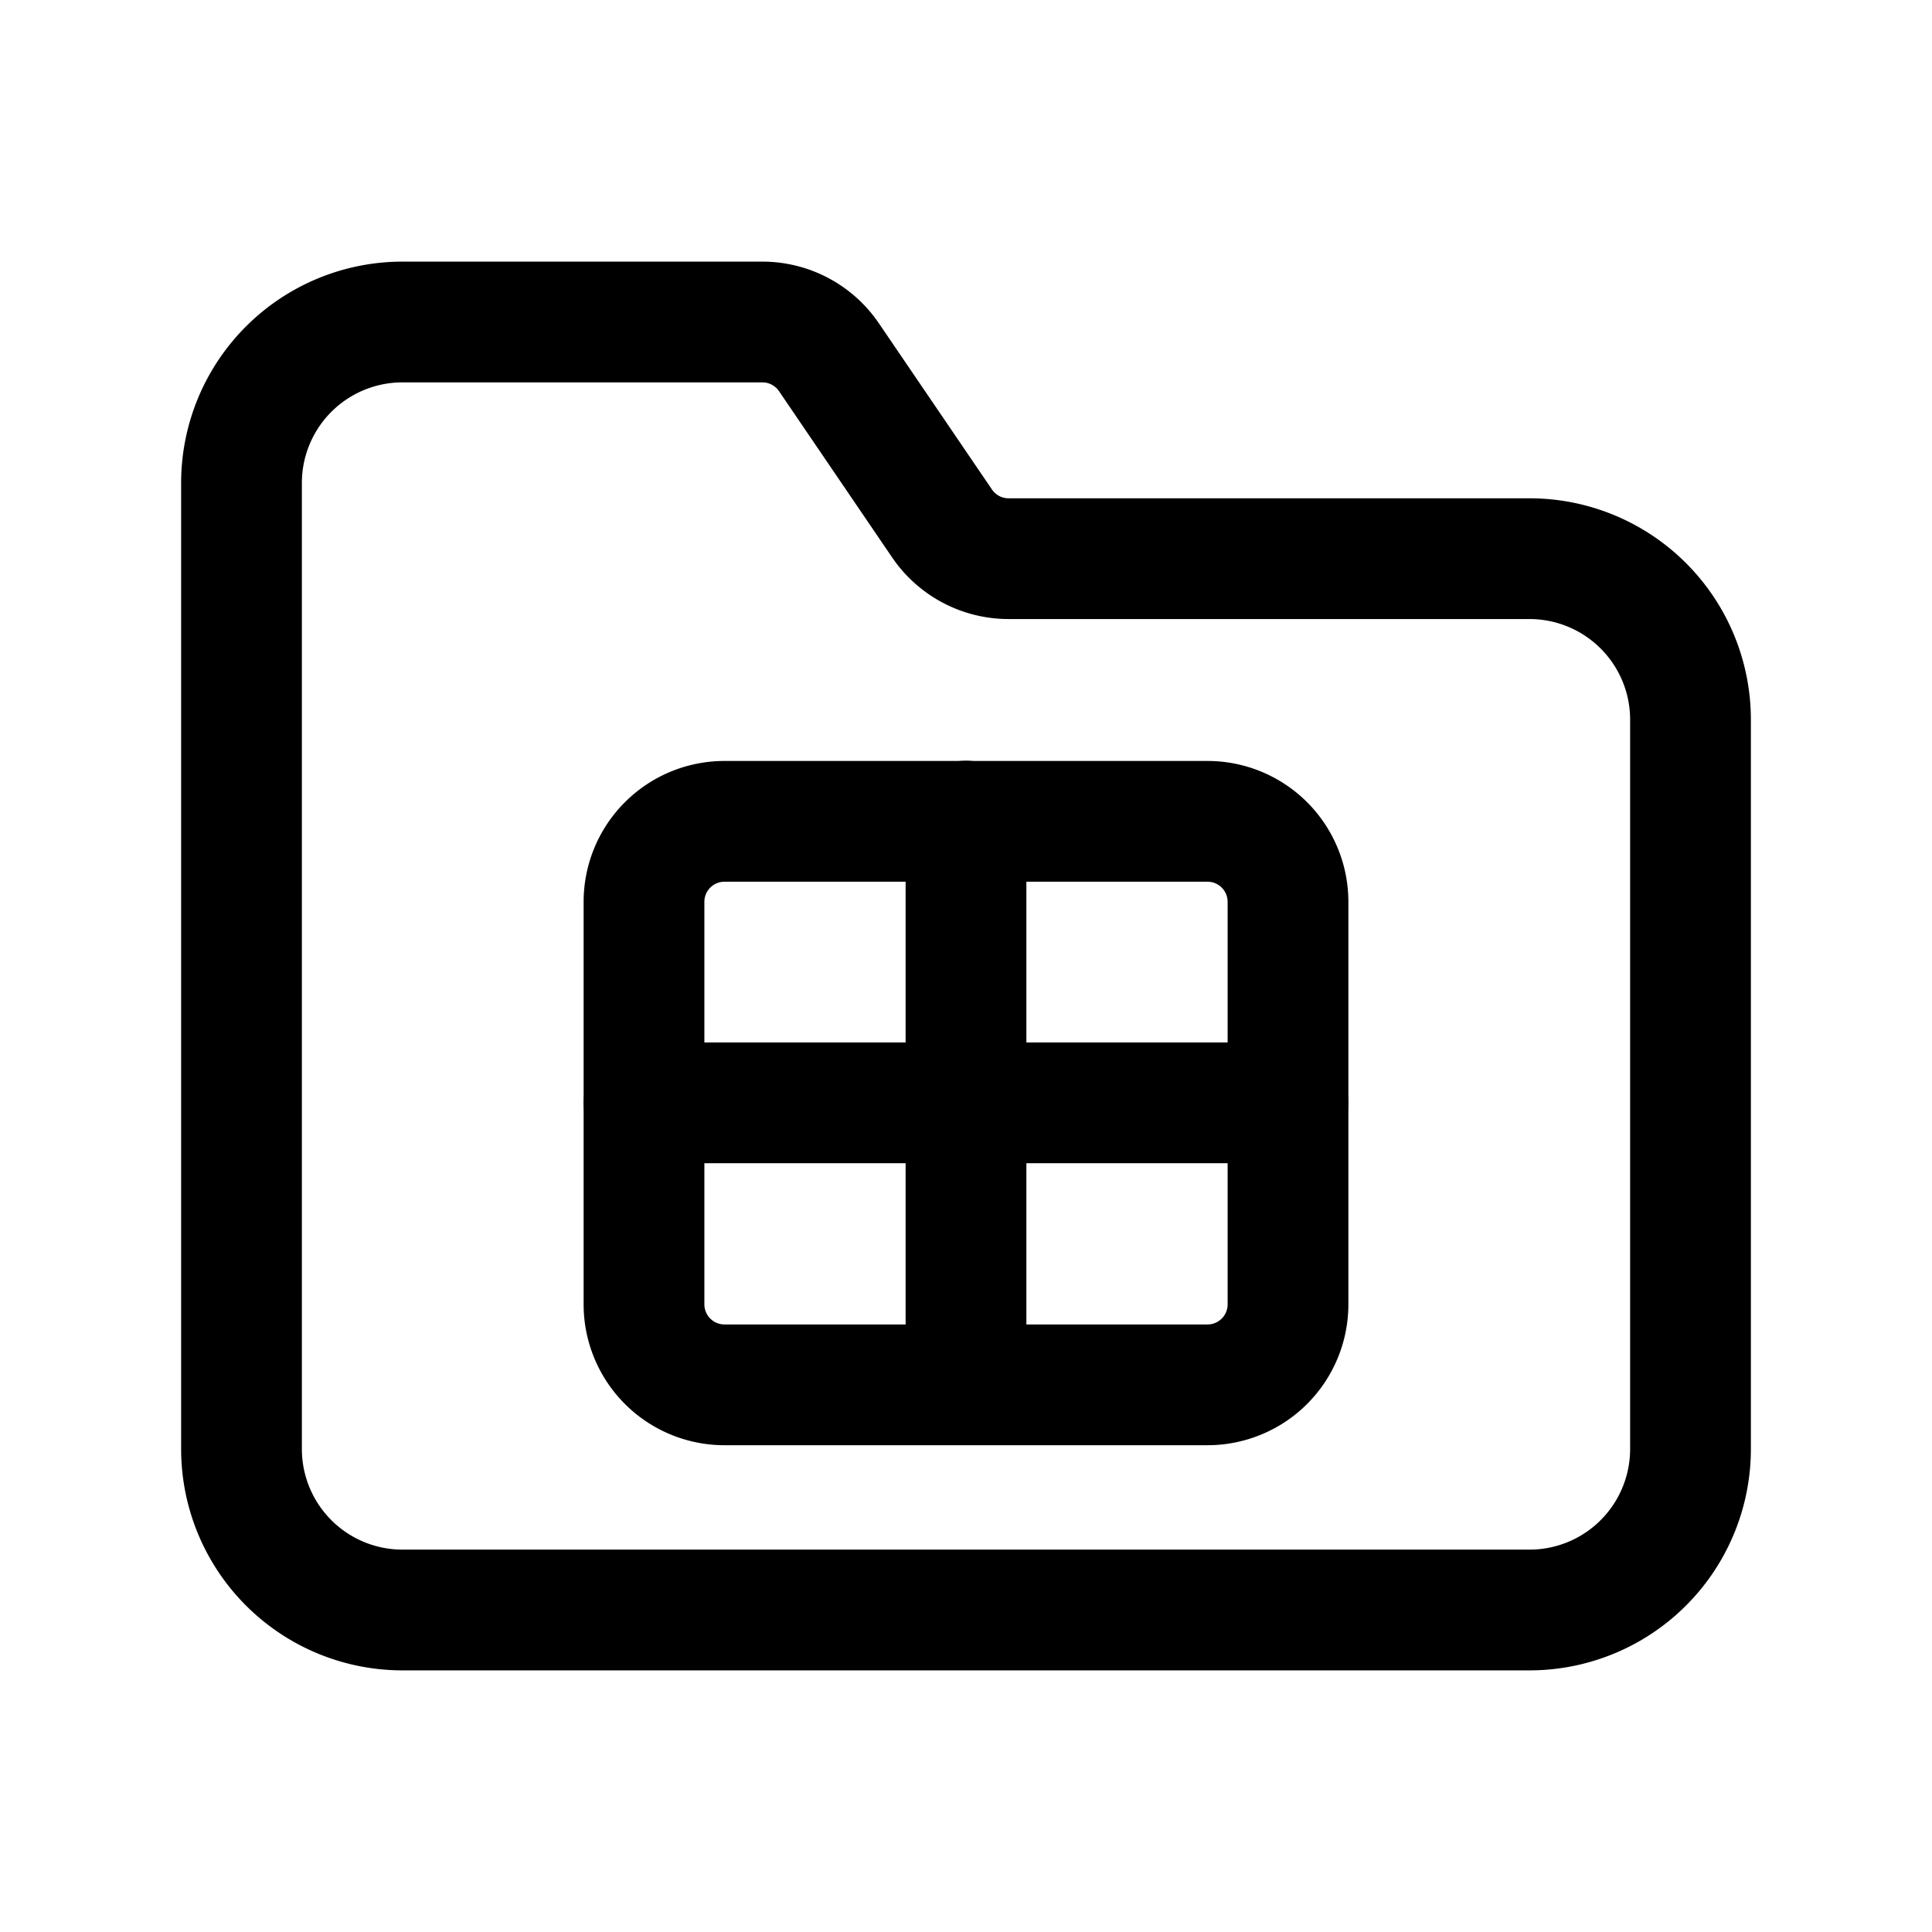 <svg version="1.1" viewBox="0 0 24 24" xmlns="http://www.w3.org/2000/svg"><title>files folder table</title><g class="nc-icon-wrapper"><g stroke-linecap="round" stroke-width="1.5" stroke="currentColor" fill="none" stroke-linejoin="round"><path d="M19 6.94h-6.471a1 1 0 0 1-.827-.438l-1.405-2.065A1 1 0 0 0 9.471 4H5a2 2 0 0 0-2 2v12a2 2 0 0 0 2 2h14a2 2 0 0 0 2-2V8.94a2 2 0 0 0-2-2z"/><path d="M12 10.2v7"/><path d="M15 17.203H9a1 1 0 0 1-1-1v-5a1 1 0 0 1 1-1h6a1 1 0 0 1 1 1v5a1 1 0 0 1-1 1z"/><path d="M8 13.7h8"/></g><path fill="none" d="M0 0h24v24H0V0z"/></g></svg>